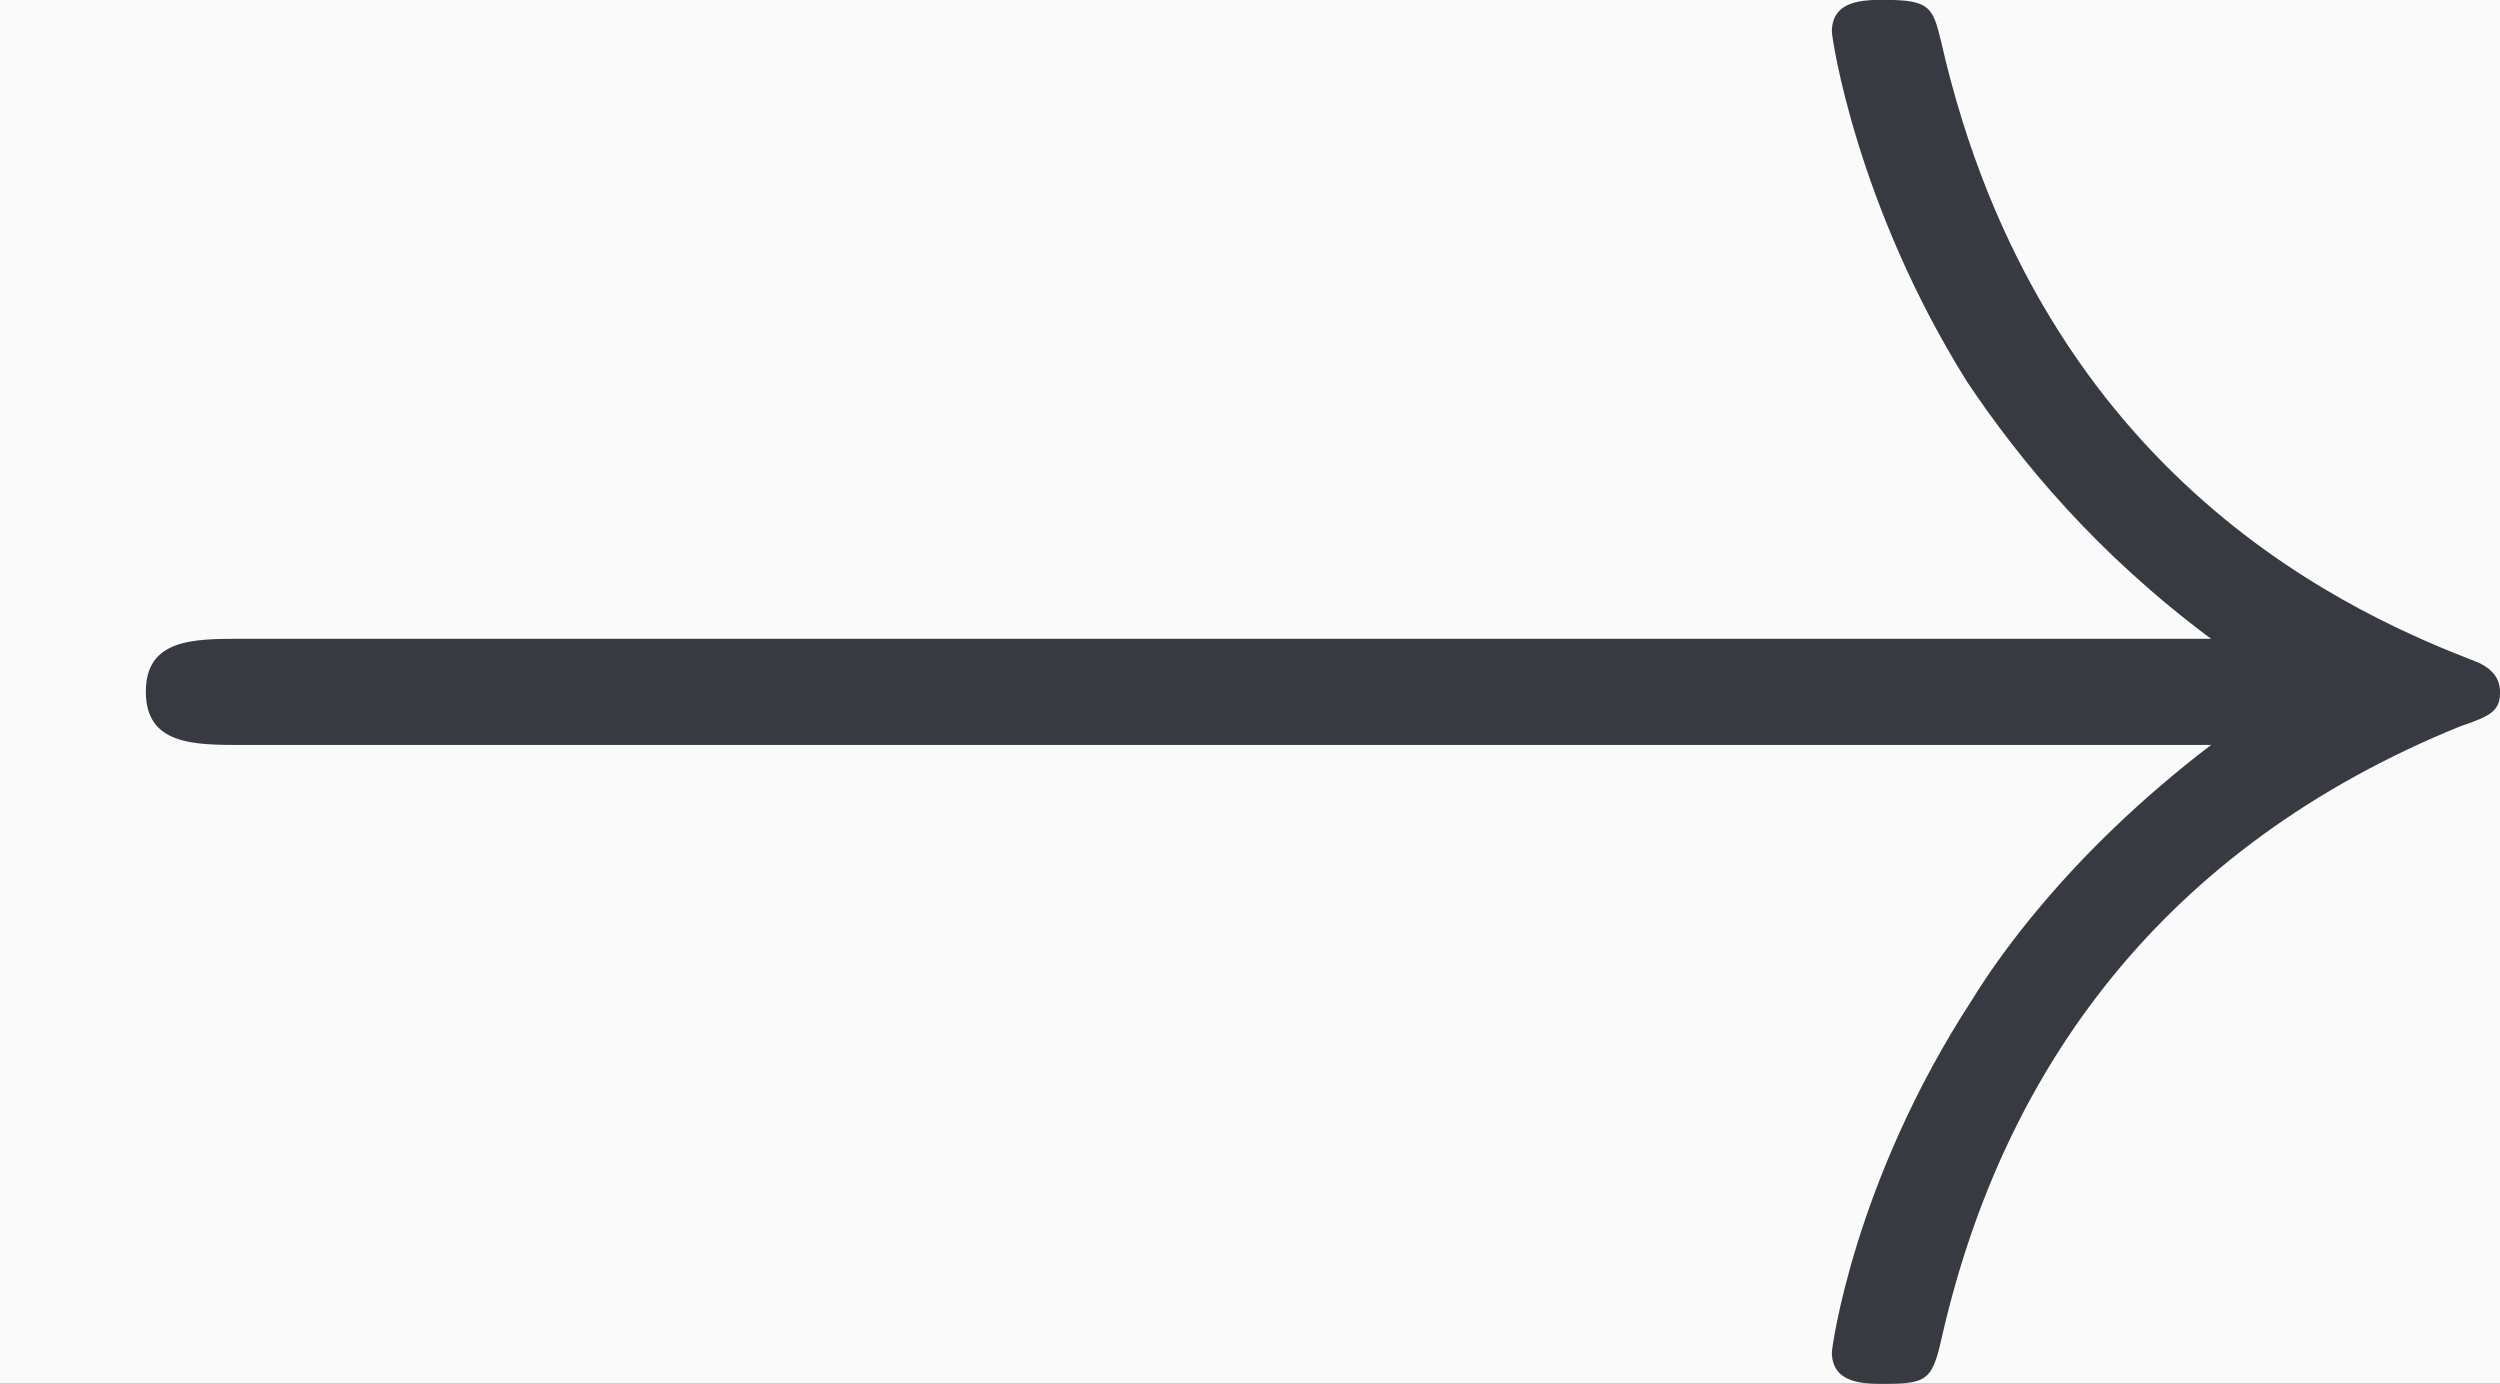 <?xml version='1.0' encoding='UTF-8'?>
<!-- This file was generated by dvisvgm 2.13.3 -->
<svg version='1.1' xmlns='http://www.w3.org/2000/svg' xmlns:xlink='http://www.w3.org/1999/xlink' width='36.734pt' height='20.334pt' viewBox='-56.836 47.911 36.734 20.334'>
<rect x="-56.836" y="47.911" width="36.734" height="20.334" fill="#808080" stroke="none"/>
<defs>
<path id='g0-33' d='M8.309-2.291C7.761-1.873 7.492-1.465 7.412-1.335C6.964-.648 6.884-.02 6.884-.01C6.884 .11 7.004 .11 7.083 .11C7.253 .11 7.263 .09 7.303-.09C7.532-1.066 8.12-1.903 9.245-2.361C9.365-2.401 9.395-2.421 9.395-2.491S9.335-2.59 9.315-2.6C8.877-2.77 7.671-3.268 7.293-4.941C7.263-5.061 7.253-5.091 7.083-5.091C7.004-5.091 6.884-5.091 6.884-4.971C6.884-4.951 6.974-4.324 7.392-3.656C7.592-3.357 7.88-3.009 8.309-2.69H.907C.727-2.69 .548-2.69 .548-2.491S.727-2.291 .907-2.291H8.309Z'/>
</defs>
<g id='page1' transform='matrix(3.91 0 0 3.91 0 0)'>
<rect x='-14.536' y='12.253' width='9.395' height='5.2' fill='#fafafa'/>
<g fill='#383a42'>
<use x='-14.536' y='17.344' xlink:href='#g0-33'/>
</g>
</g>
</svg>